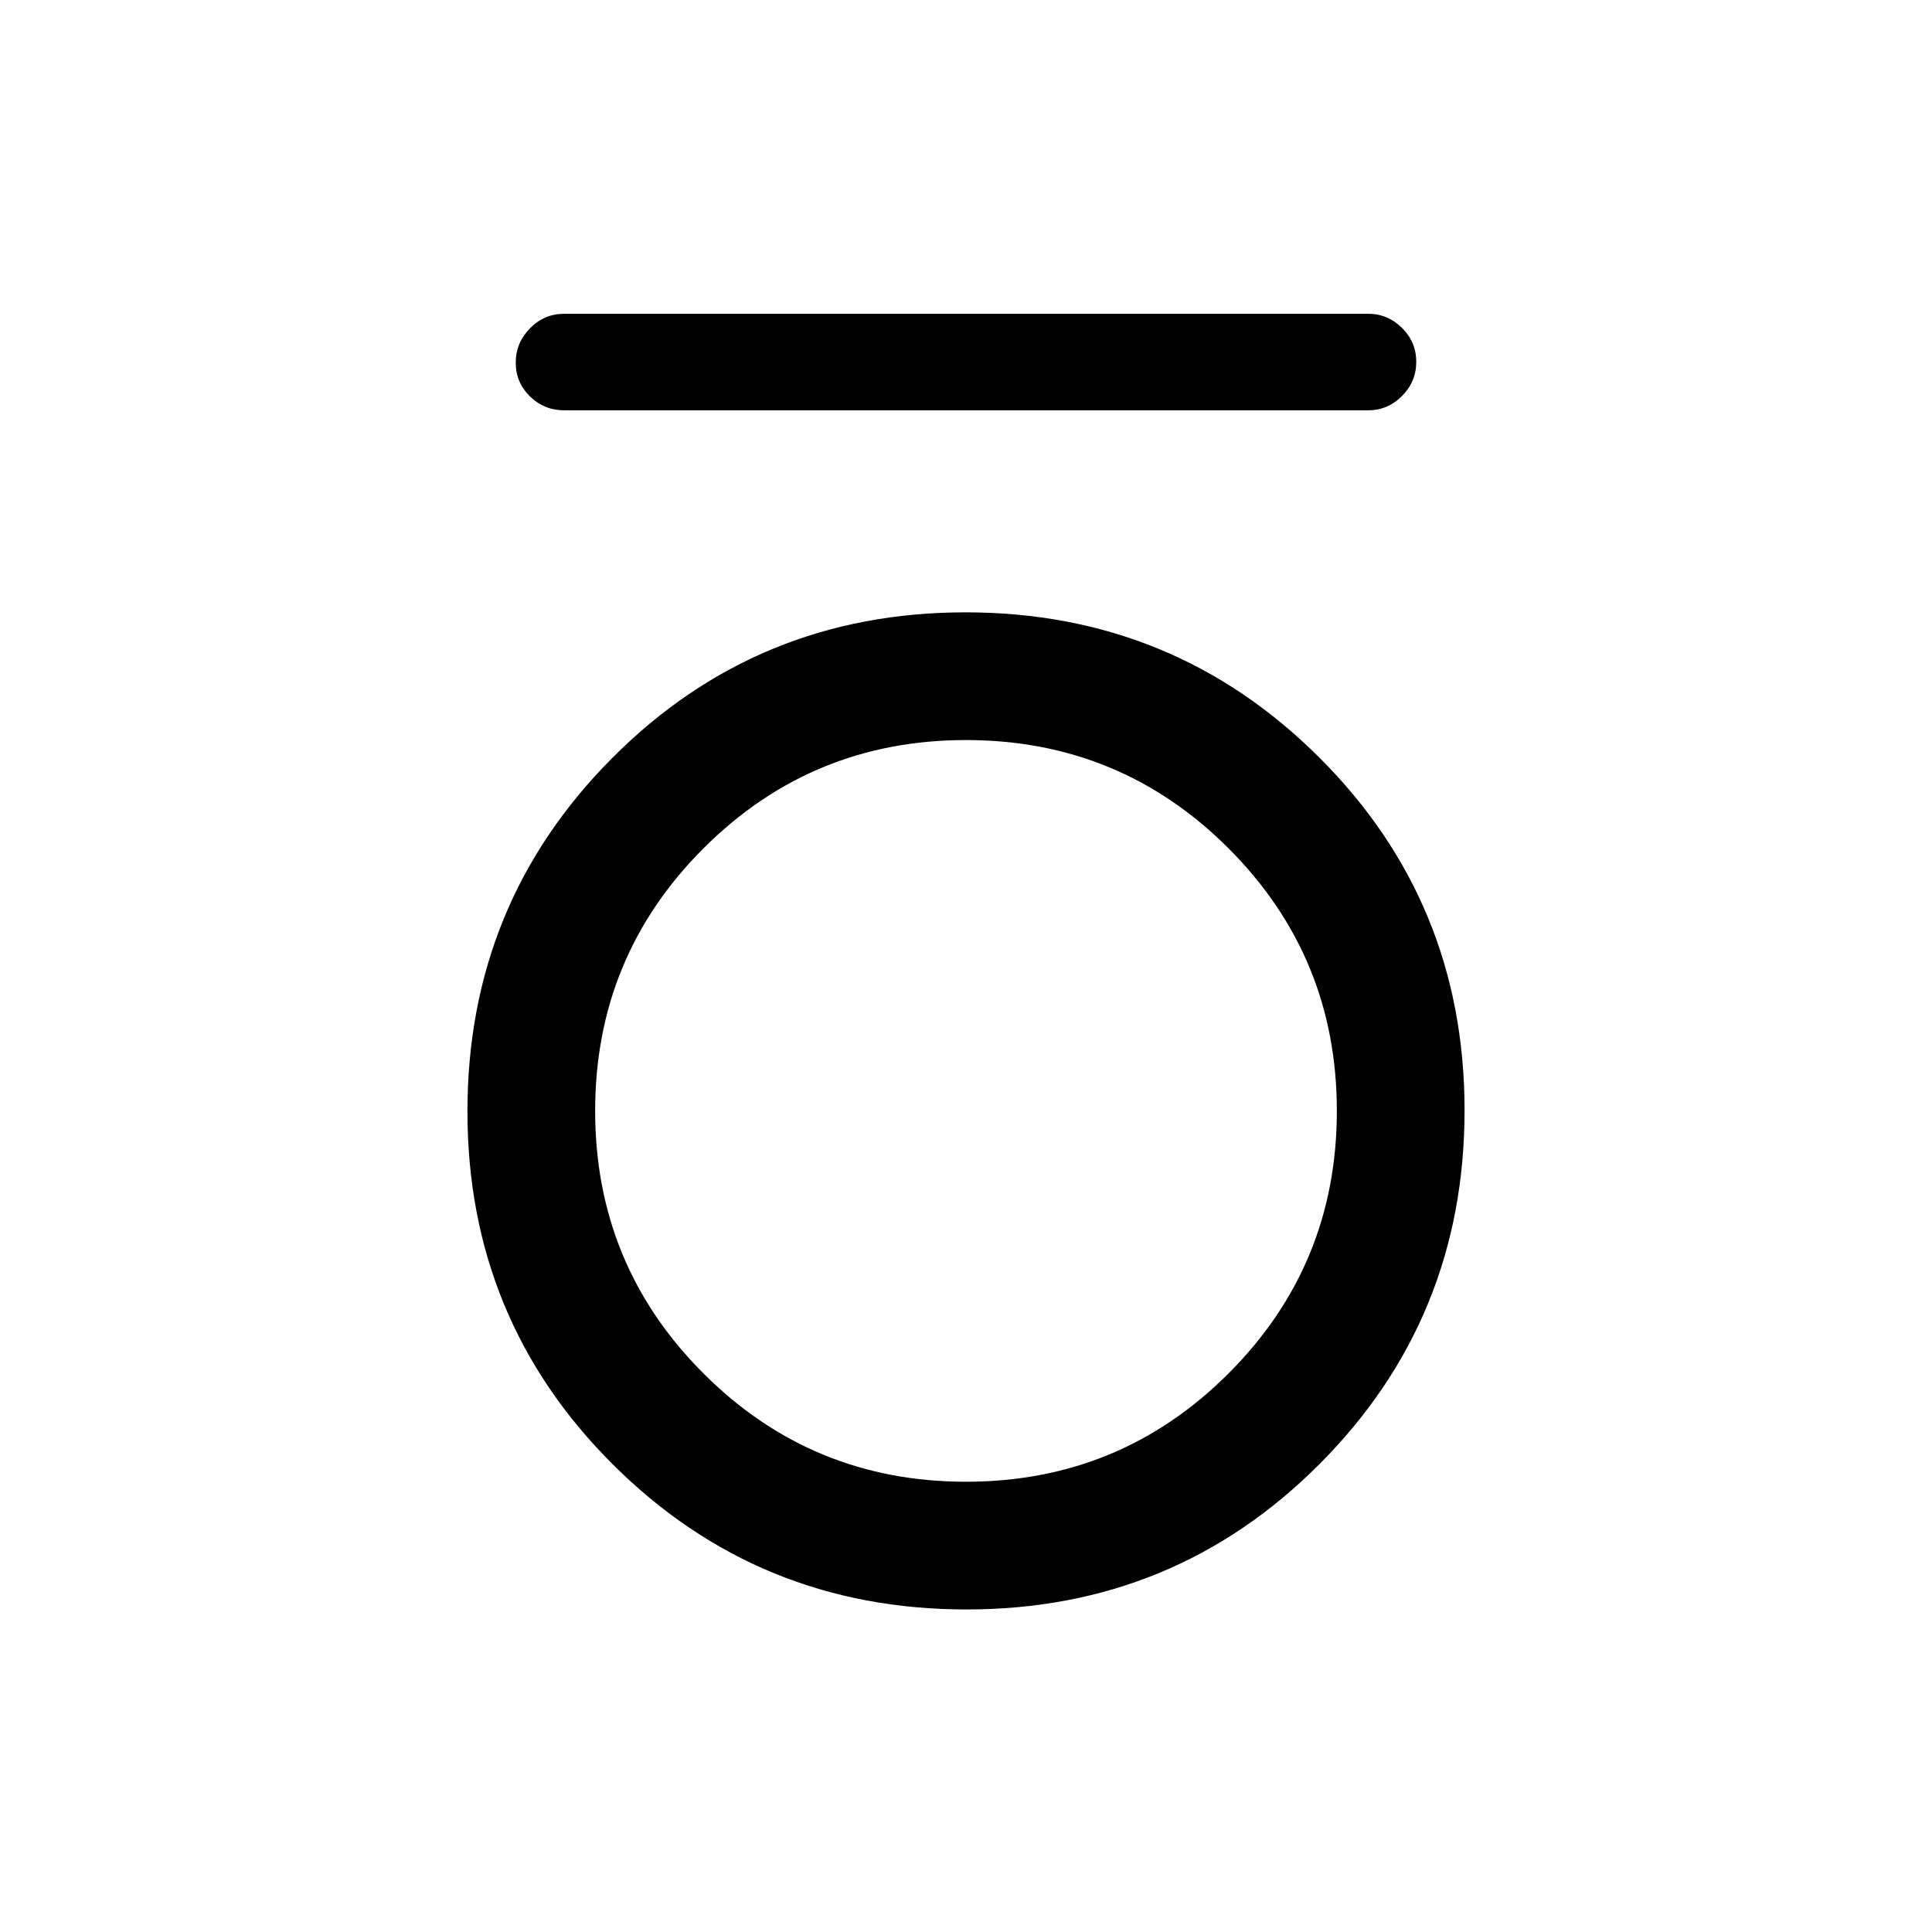 <svg xmlns="http://www.w3.org/2000/svg" height="20" viewBox="0 -960 960 960" width="20"><path d="M280.35-756.12q-9.94 0-17.01-6.91-7.07-6.92-7.07-16.77t7.07-17.06q7.07-7.22 17.01-7.22h399.5q9.71 0 16.79 7.02 7.09 7.01 7.09 16.86t-7.09 16.97q-7.08 7.11-16.79 7.11h-399.5Zm199.89 595.85q-103.41 0-175.69-72.04-72.28-72.03-72.28-175.45 0-103.41 72.04-175.69 72.03-72.28 175.45-72.28 103.41 0 175.69 72.04 72.28 72.03 72.28 175.45 0 103.41-72.04 175.69-72.03 72.28-175.45 72.28Zm-.24-63.46q76.64 0 130.45-53.82 53.82-53.81 53.82-130.45 0-76.64-53.82-130.45-53.81-53.82-130.45-53.82-76.64 0-130.45 53.82-53.82 53.81-53.82 130.45 0 76.64 53.82 130.45 53.81 53.82 130.45 53.82Z"/></svg>